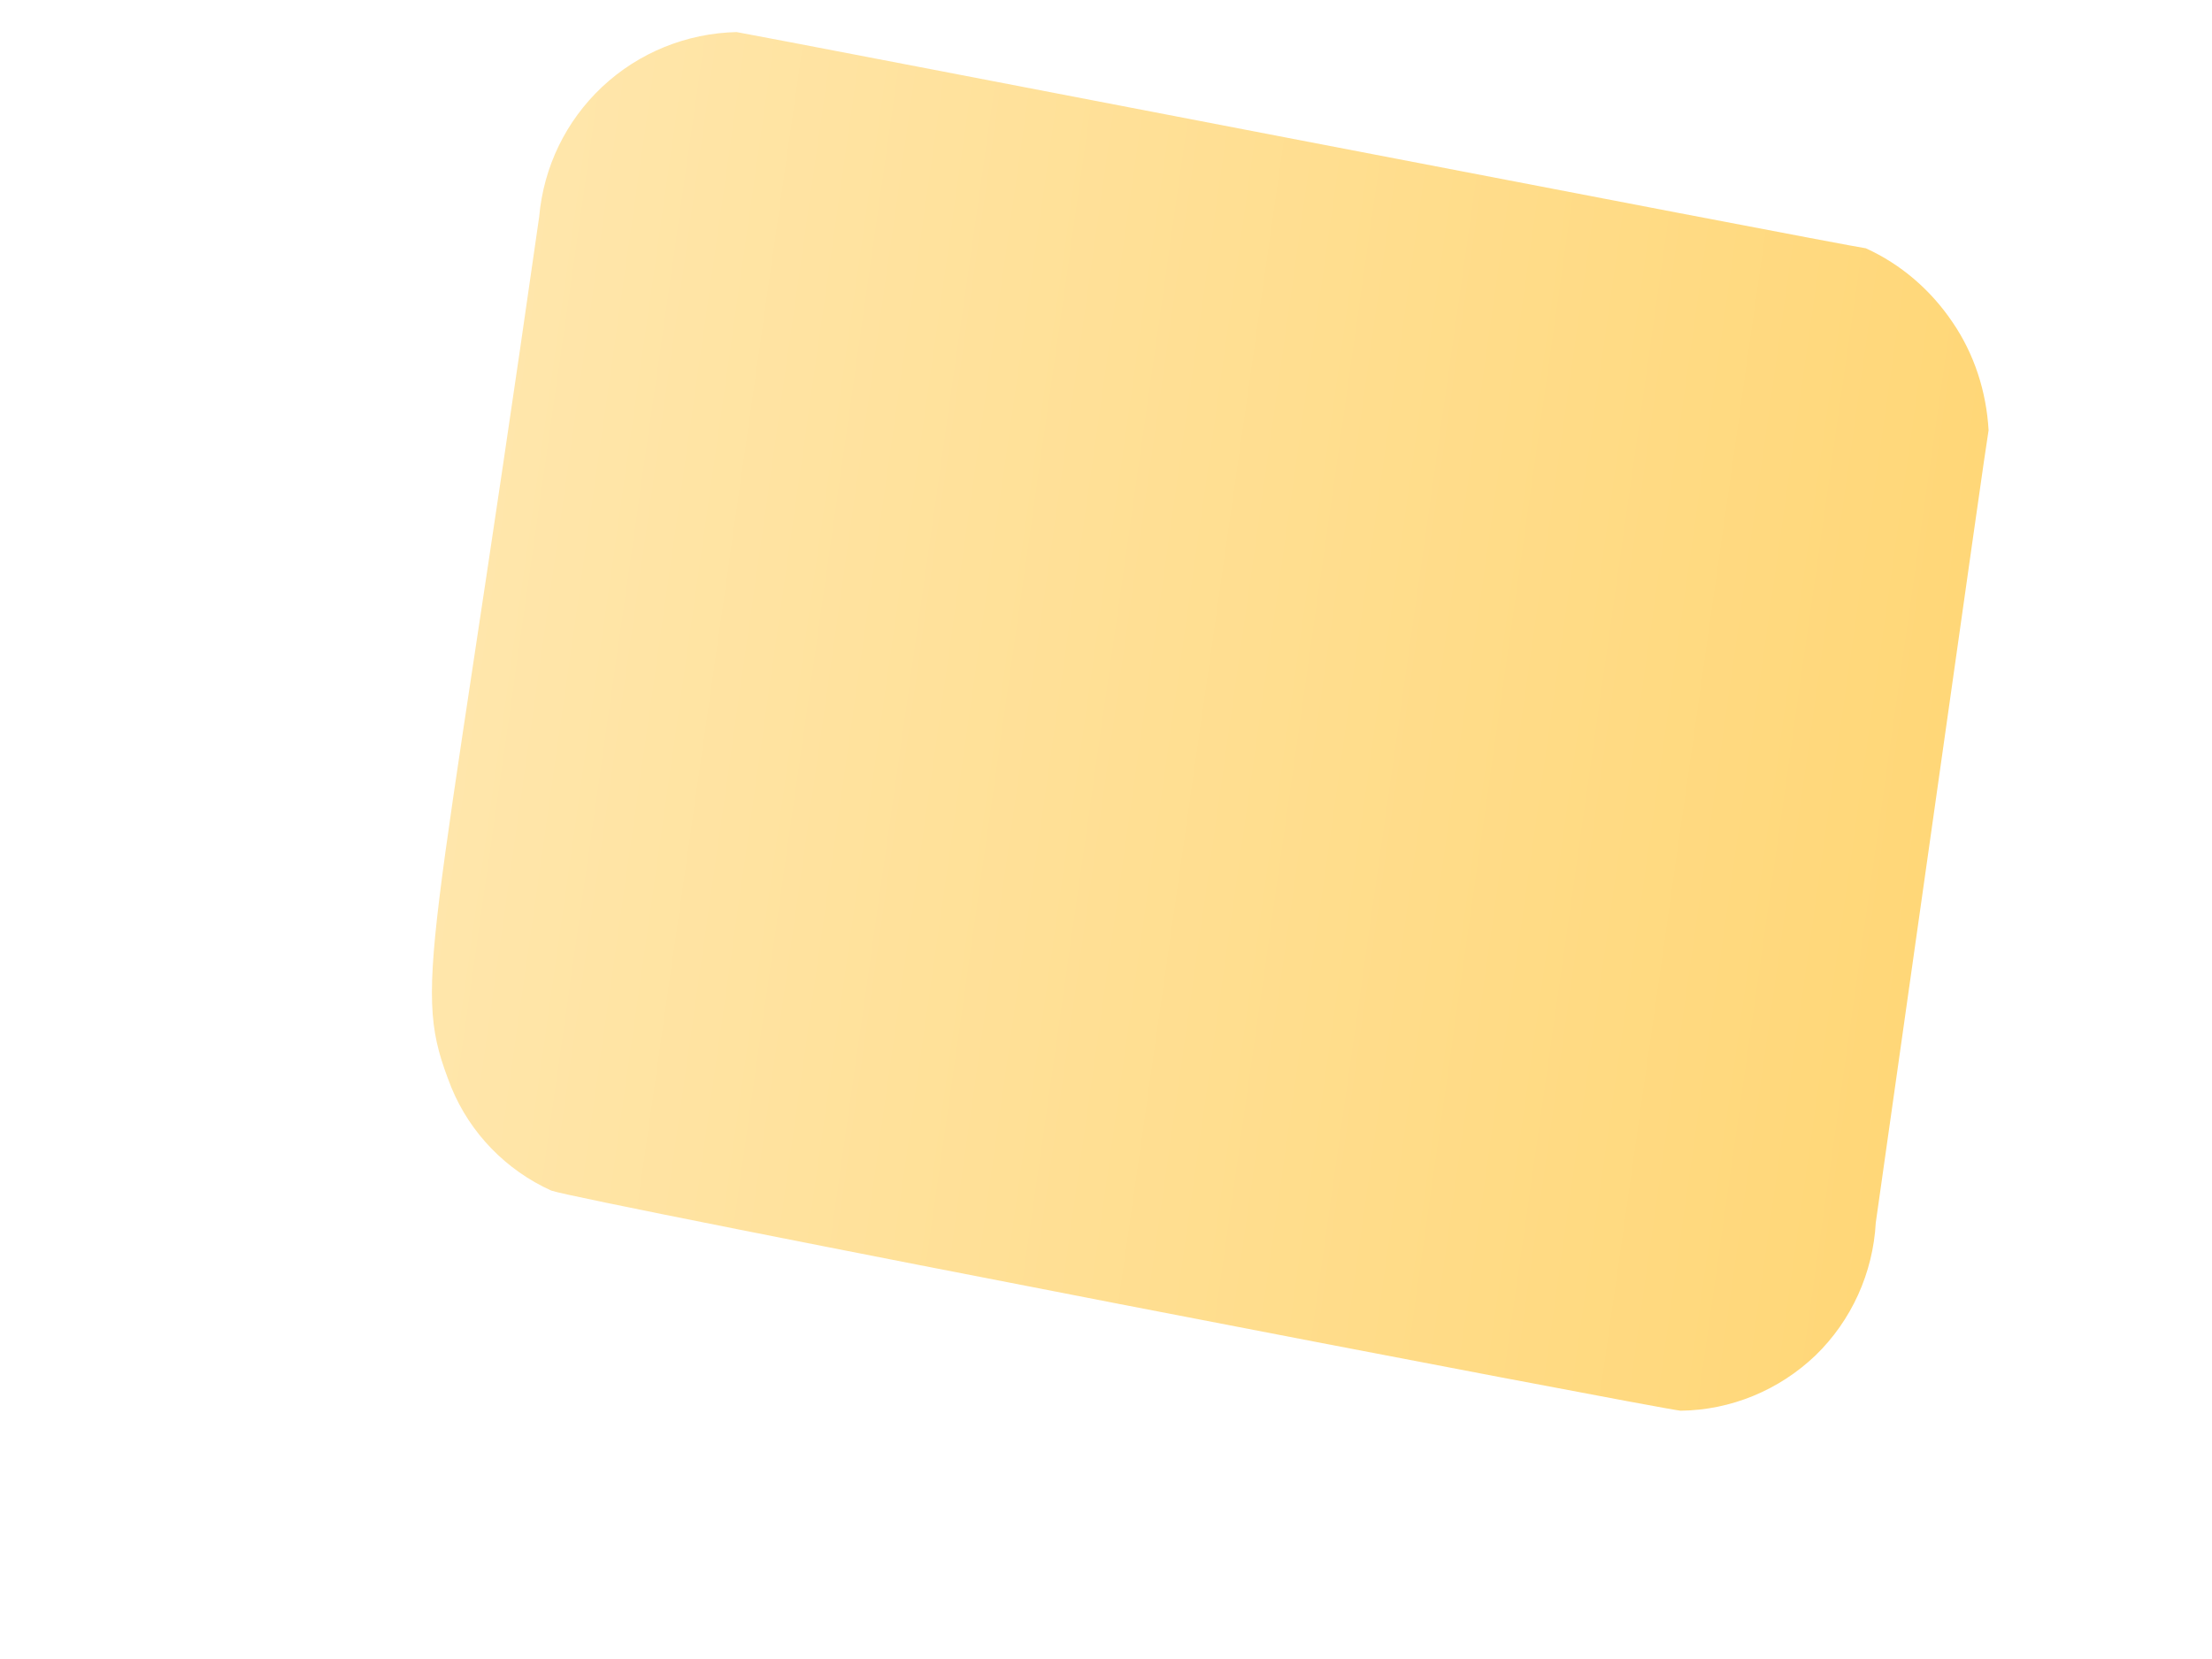 <svg width="4" height="3" viewBox="0 0 4 3" fill="none" xmlns="http://www.w3.org/2000/svg">
<path d="M0.975 0.392C0.779 1.763 0.743 1.78 0.816 1.966C0.85 2.049 0.915 2.116 0.997 2.153C1.05 2.172 3.002 2.548 3.039 2.551C3.13 2.55 3.217 2.514 3.283 2.451C3.348 2.388 3.387 2.302 3.392 2.211C3.598 0.759 3.582 0.871 3.596 0.778C3.592 0.708 3.57 0.64 3.531 0.583C3.492 0.525 3.438 0.478 3.374 0.449C3.319 0.441 1.37 0.064 1.332 0.058C1.242 0.06 1.155 0.095 1.089 0.157C1.023 0.219 0.983 0.302 0.975 0.392Z" fill="url(#paint0_linear_130_532)"/>
<defs>
<linearGradient id="paint0_linear_130_532" x1="0.856" y1="1.109" x2="3.49" y2="1.484" gradientUnits="userSpaceOnUse">
<stop stop-color="#FFE6AB"/>
<stop offset="1" stop-color="#FFD778"/>
</linearGradient>
</defs>
</svg>
